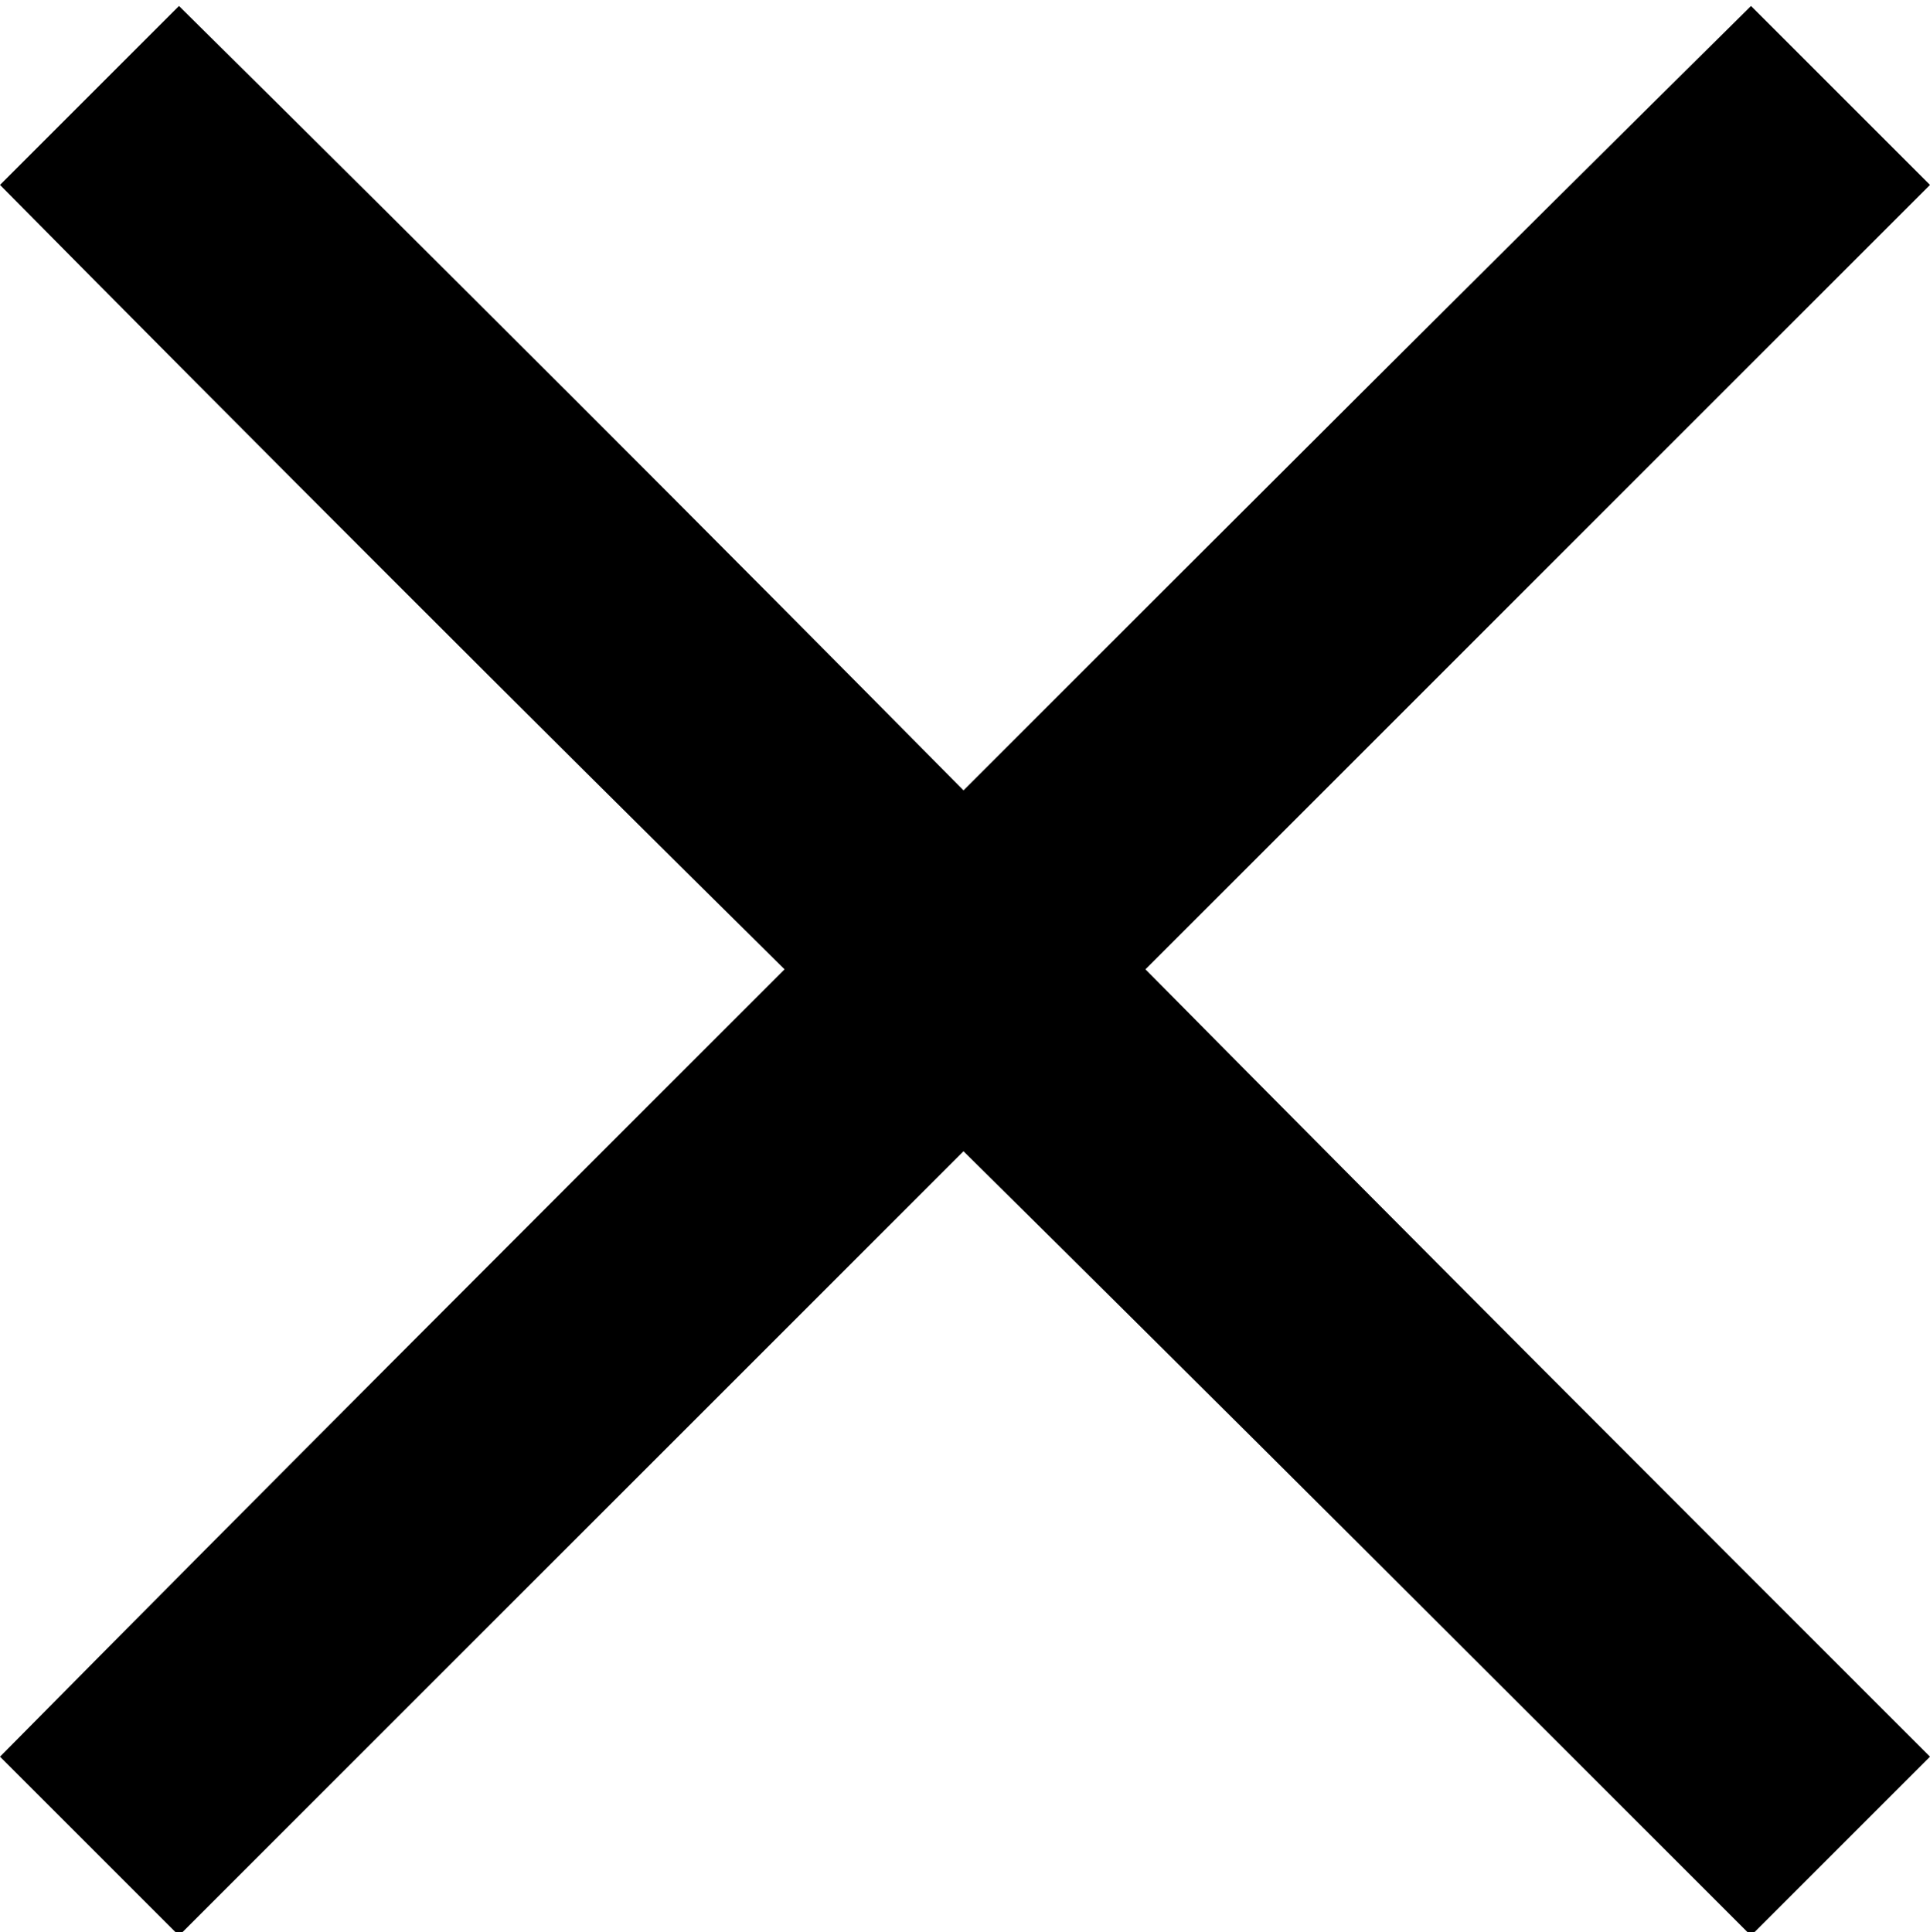 <svg xmlns="http://www.w3.org/2000/svg" viewBox="0 0 647 647.9"><path d="M0 62L60 2c88 87 176 175 263 263C411 177 499 89 587 2l60 60-263 263c87 88 175 176 263 264l-60 60c-88-88-176-176-264-263L60 649 0 589c87-88 175-176 263-264C175 238 87 150 0 62z"/></svg>